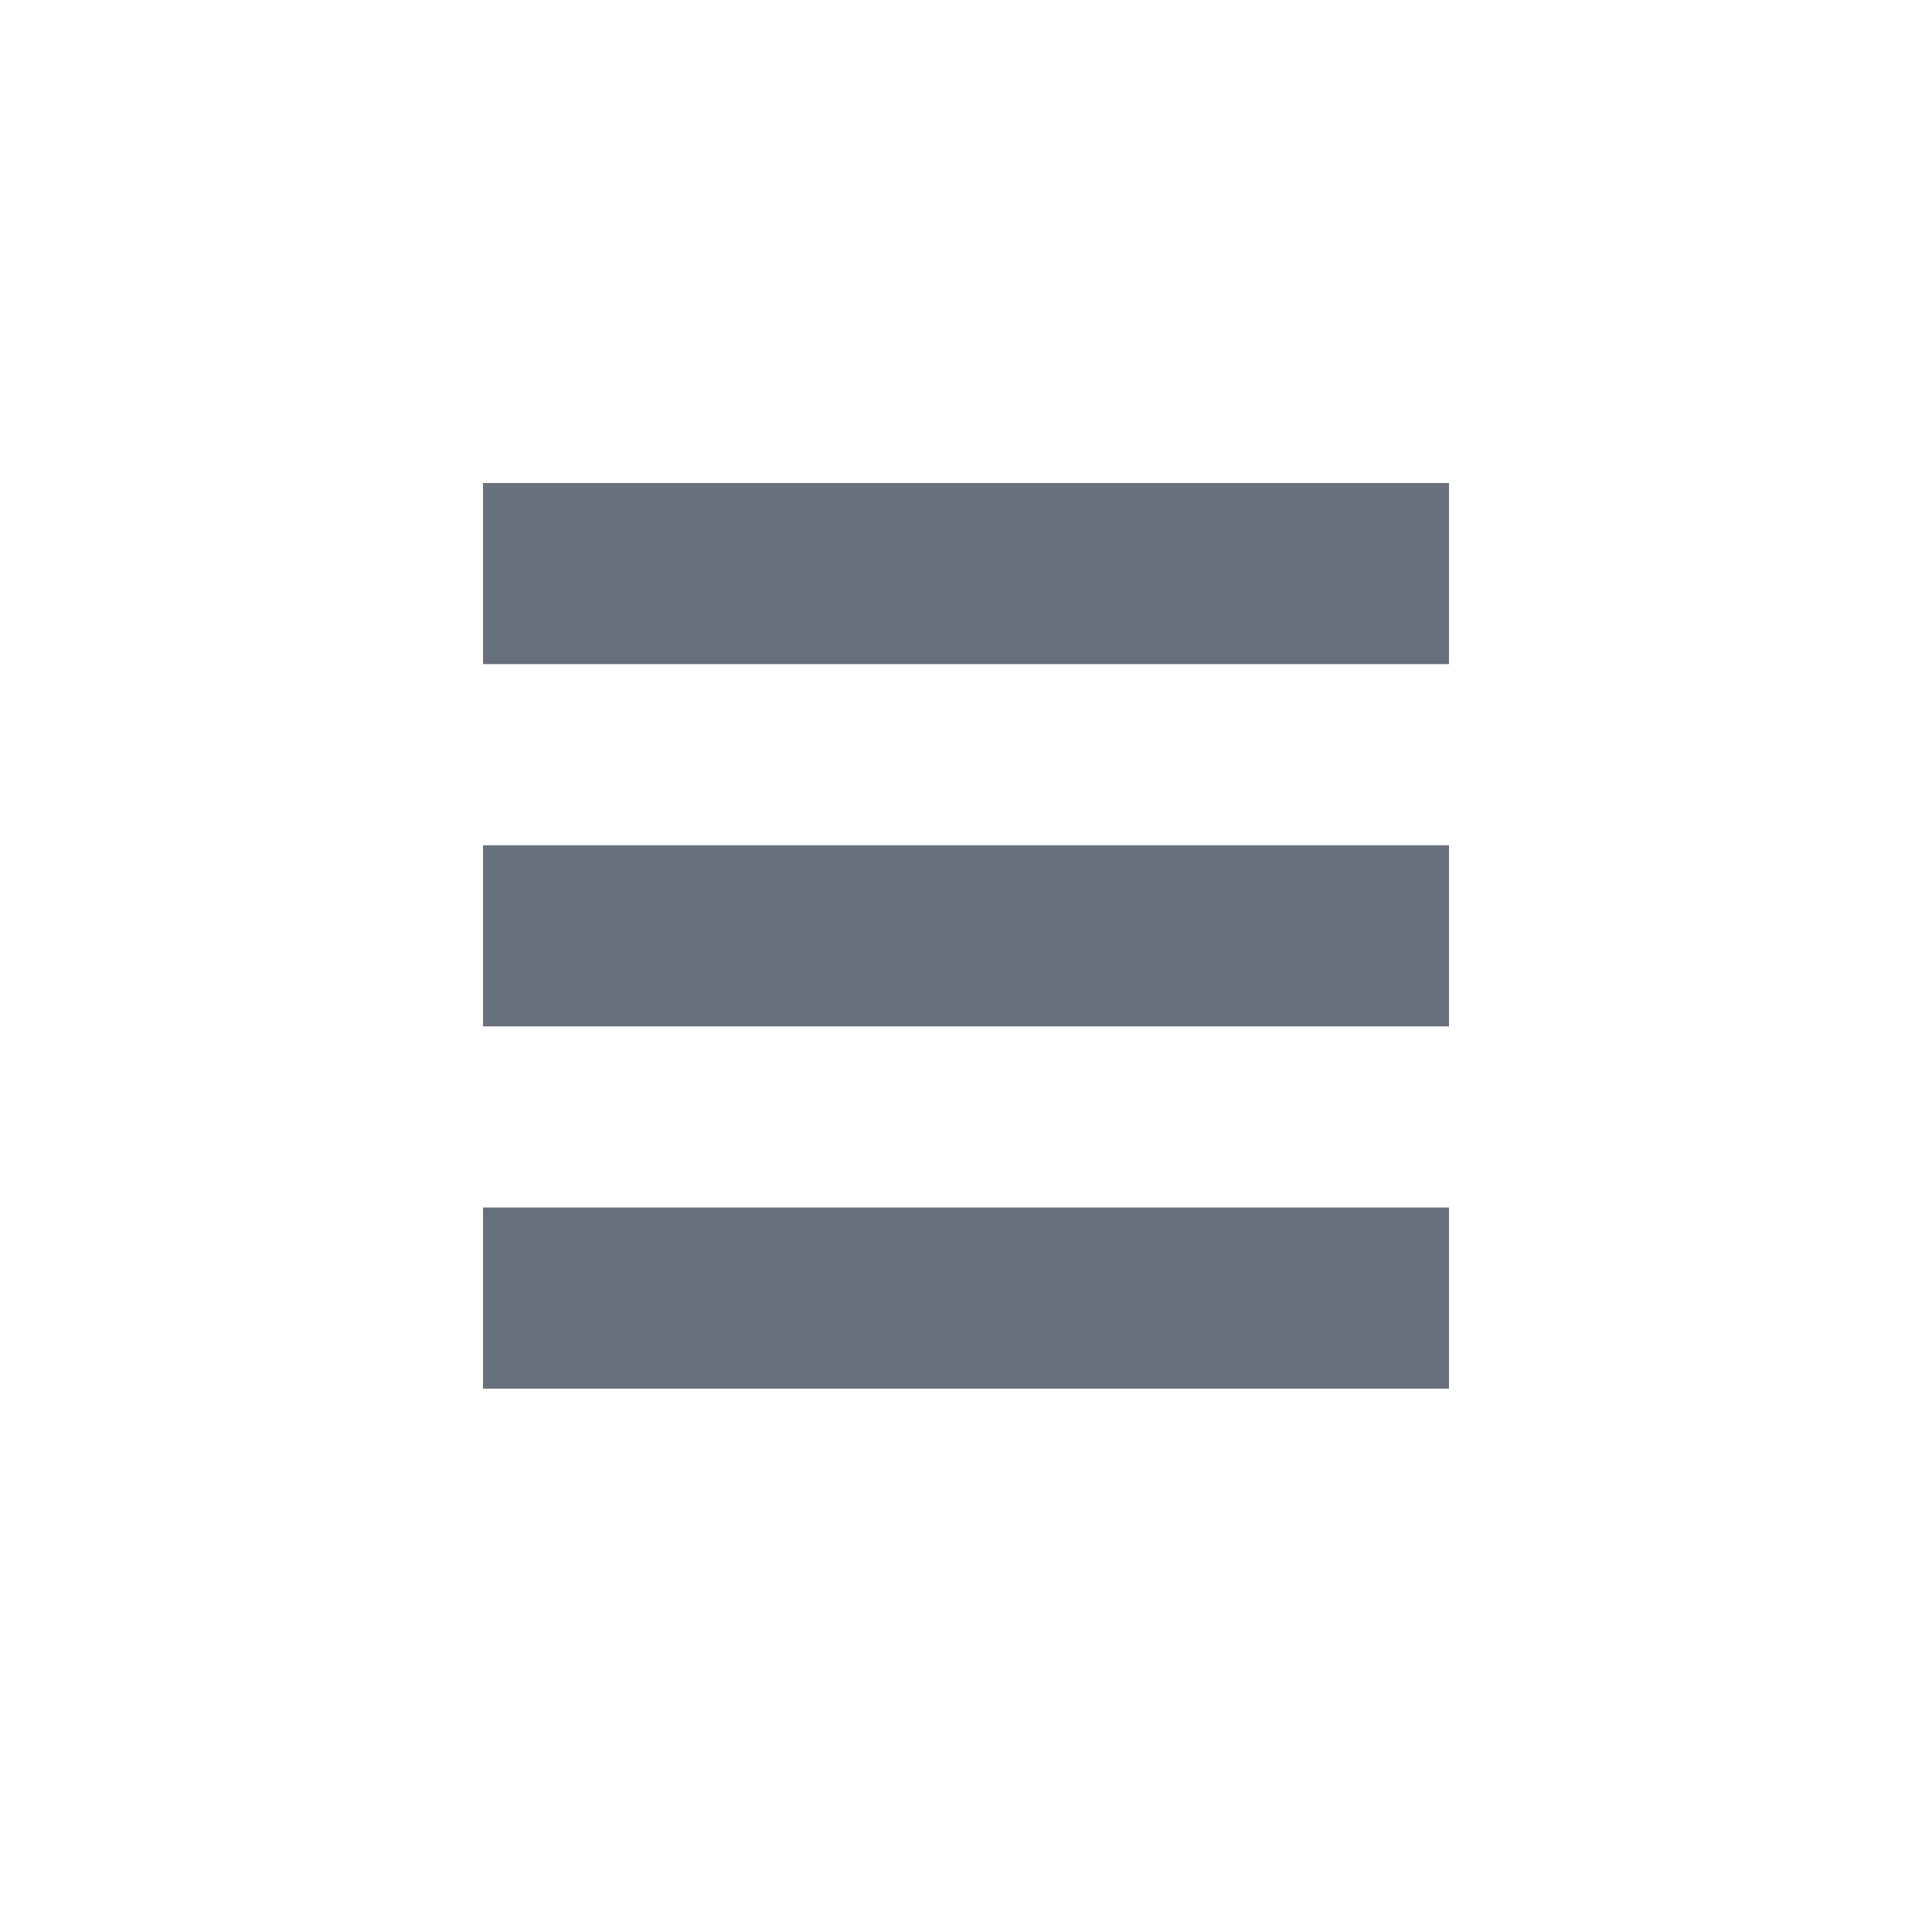 <svg width="32" height="32" viewBox="0 0 32 32" fill="none" xmlns="http://www.w3.org/2000/svg">
<path d="M8 8H24V11H8V8Z" fill="#69707D"/>
<path d="M8 14H24V17H8V14Z" fill="#69707D"/>
<path d="M24 20H8V23H24V20Z" fill="#69707D"/>
</svg>
